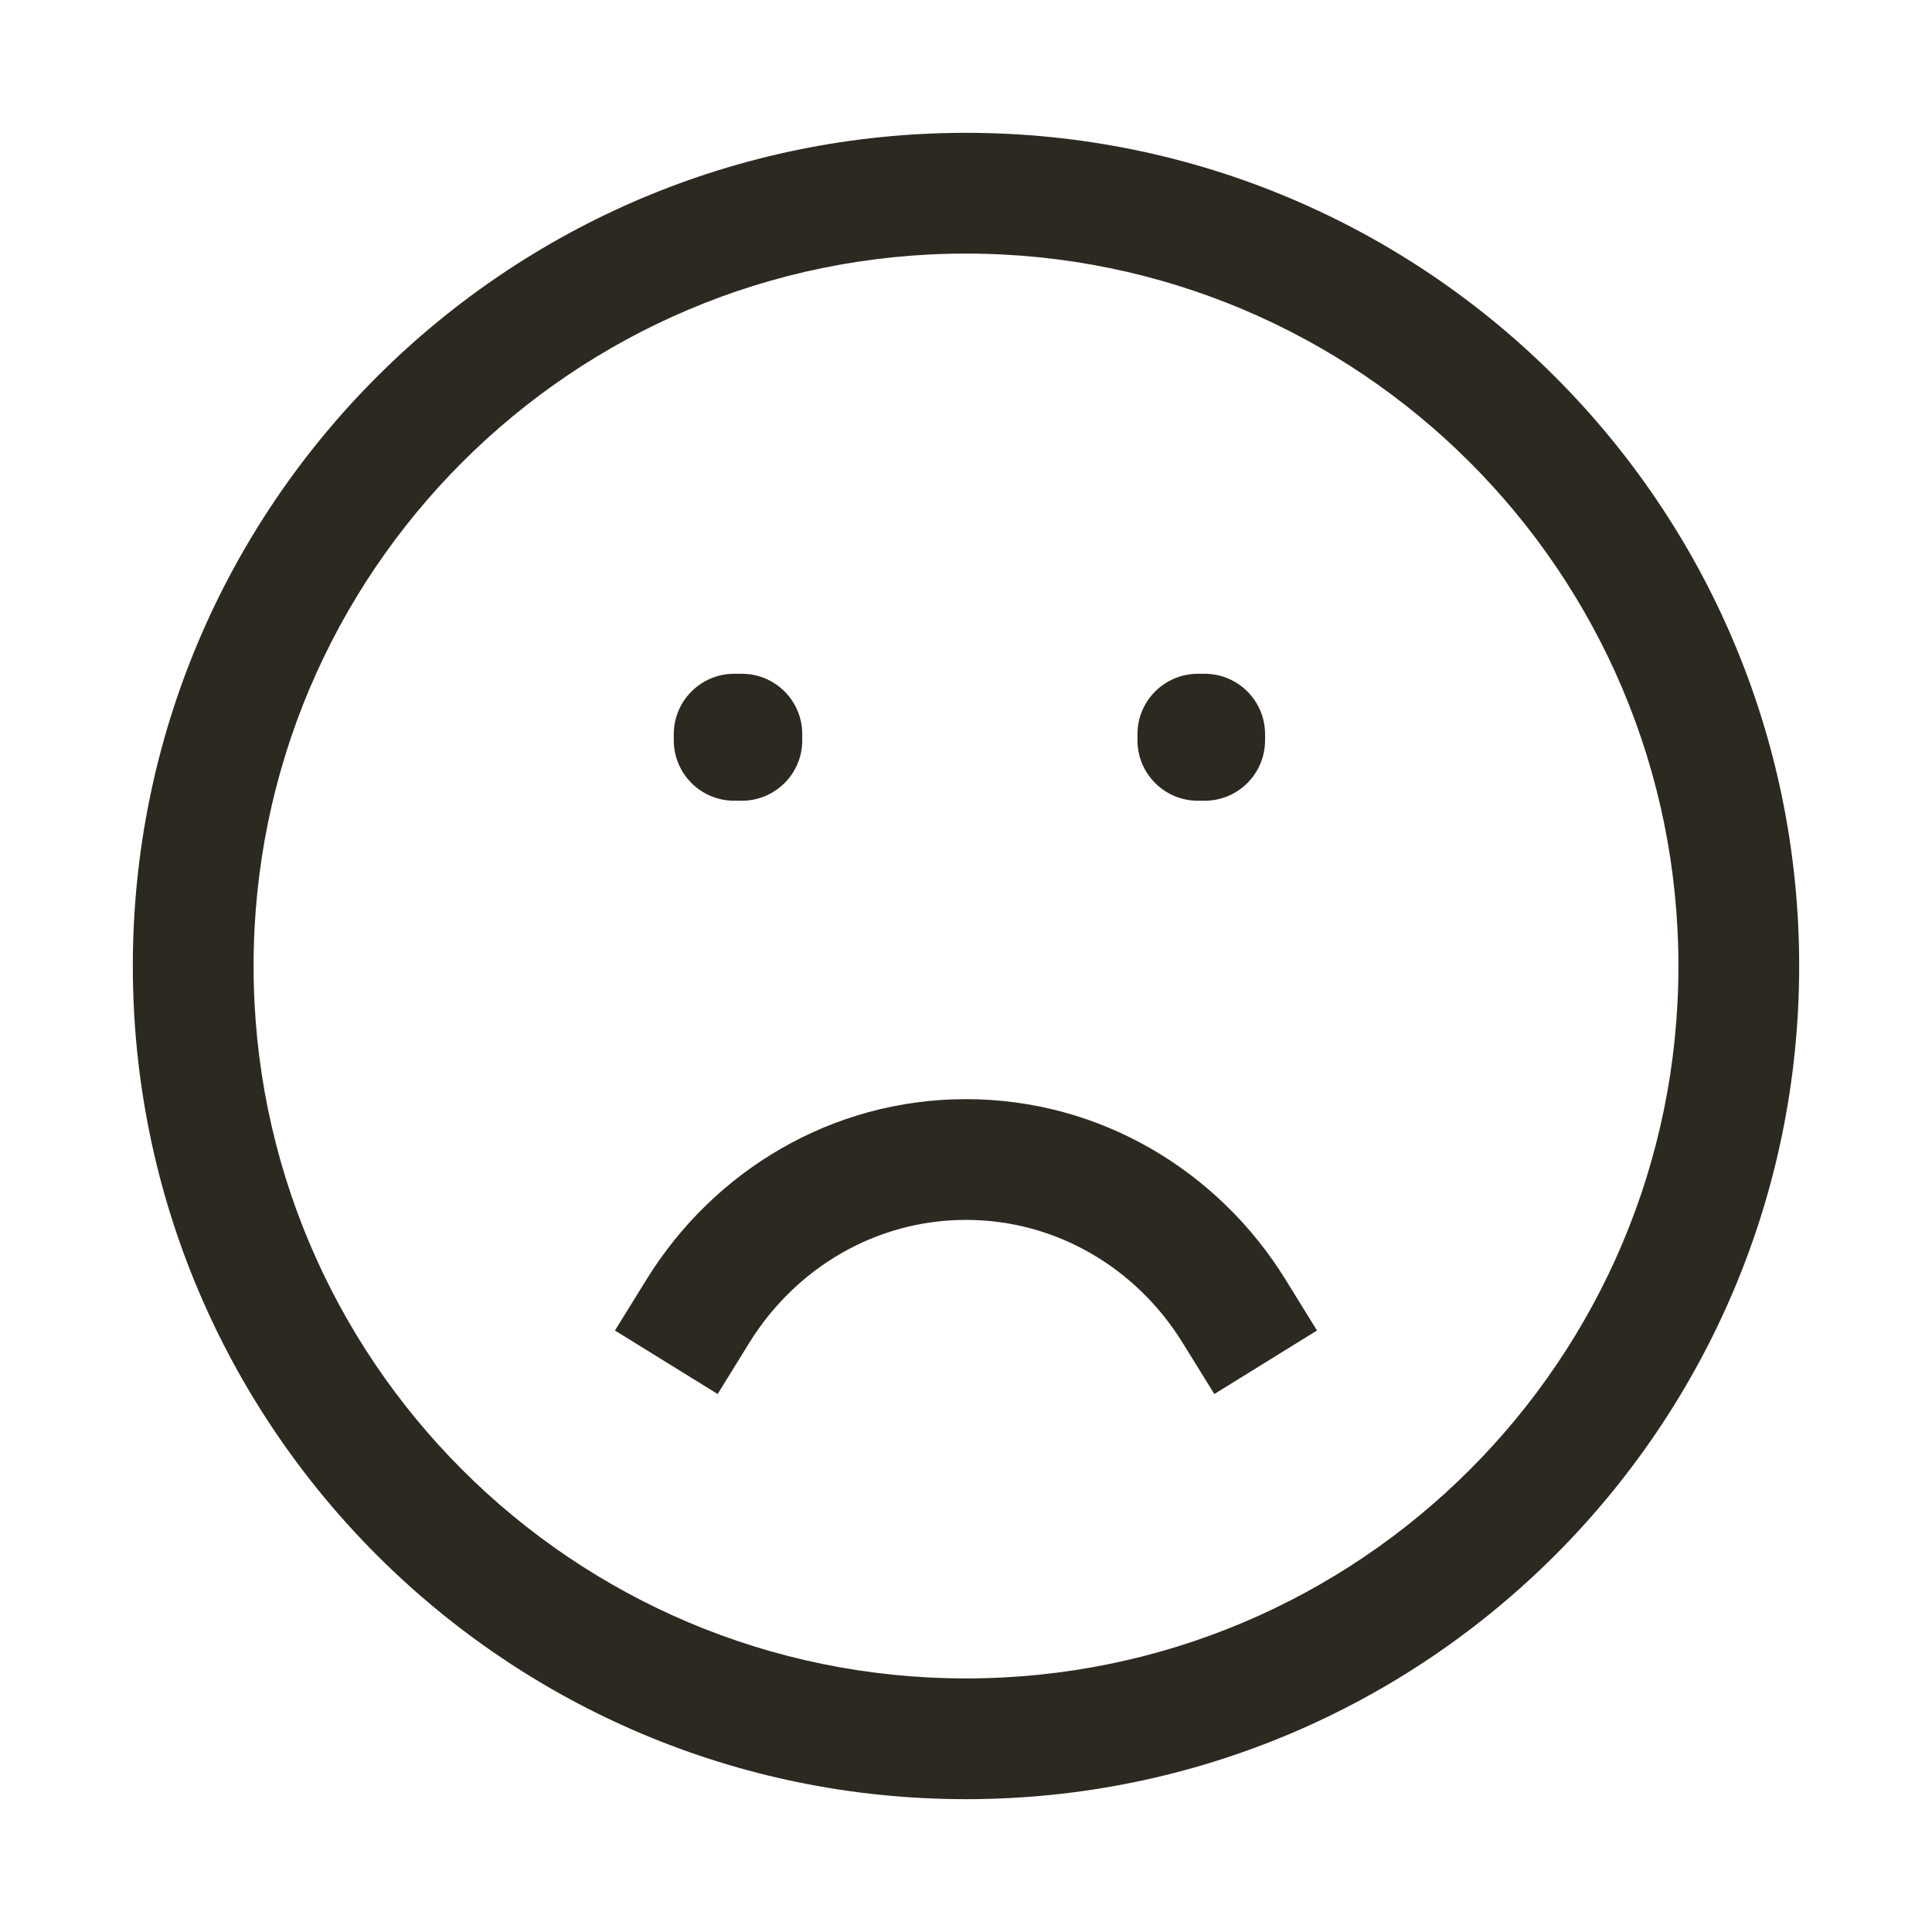 <svg width="24" height="24" viewBox="0 0 24 24" fill="none" xmlns="http://www.w3.org/2000/svg">
<path d="M9.12 9.12V8.37C8.706 8.37 8.37 8.706 8.37 9.12H9.12ZM9.216 9.12H9.966C9.966 8.706 9.63 8.37 9.216 8.37V9.12ZM14.88 9.12V8.37C14.466 8.37 14.13 8.706 14.13 9.12H14.88ZM14.965 9.12H15.715C15.715 8.706 15.379 8.37 14.965 8.37V9.12ZM9.216 9.197V9.947C9.63 9.947 9.966 9.611 9.966 9.197H9.216ZM9.12 9.197H8.37C8.37 9.611 8.706 9.947 9.12 9.947V9.197ZM14.965 9.197V9.947C15.379 9.947 15.715 9.611 15.715 9.197H14.965ZM14.88 9.197H14.13C14.13 9.611 14.466 9.947 14.88 9.947V9.197ZM12 14.404V13.654V14.404ZM14.69 16.679L15.085 17.317L16.36 16.528L15.966 15.89L14.69 16.679ZM8.034 15.89L7.639 16.528L8.915 17.317L9.309 16.679L8.034 15.89ZM21.6 12H20.85C20.85 16.888 16.888 20.85 12 20.85V21.6V22.35C17.716 22.35 22.35 17.716 22.35 12H21.6ZM12 21.6V20.85C7.112 20.85 3.15 16.888 3.15 12H2.4H1.65C1.65 17.716 6.284 22.35 12 22.35V21.6ZM2.4 12H3.15C3.15 7.112 7.112 3.15 12 3.15V2.4V1.65C6.284 1.65 1.65 6.284 1.65 12H2.4ZM12 2.4V3.15C16.888 3.15 20.85 7.112 20.85 12H21.6H22.35C22.35 6.284 17.716 1.65 12 1.65V2.4ZM9.12 9.12V9.87H9.216V9.12V8.37H9.12V9.12ZM14.88 9.12V9.87H14.965V9.12V8.37H14.88V9.12ZM9.216 9.12H8.466V9.197H9.216H9.966V9.12H9.216ZM9.216 9.197V8.447H9.12V9.197V9.947H9.216V9.197ZM9.12 9.197H9.87V9.12H9.12H8.37V9.197H9.12ZM14.965 9.12H14.215V9.197H14.965H15.715V9.12H14.965ZM14.965 9.197V8.447H14.88V9.197V9.947H14.965V9.197ZM14.88 9.197H15.63V9.12H14.88H14.13V9.197H14.88ZM12 14.404V15.154C13.122 15.154 14.118 15.754 14.69 16.679L15.328 16.285L15.966 15.89C15.138 14.553 13.676 13.654 12 13.654V14.404ZM8.672 16.285L9.309 16.679C9.882 15.754 10.878 15.154 12 15.154V14.404V13.654C10.324 13.654 8.861 14.553 8.034 15.89L8.672 16.285Z" fill="#2C2920"/>
</svg>
